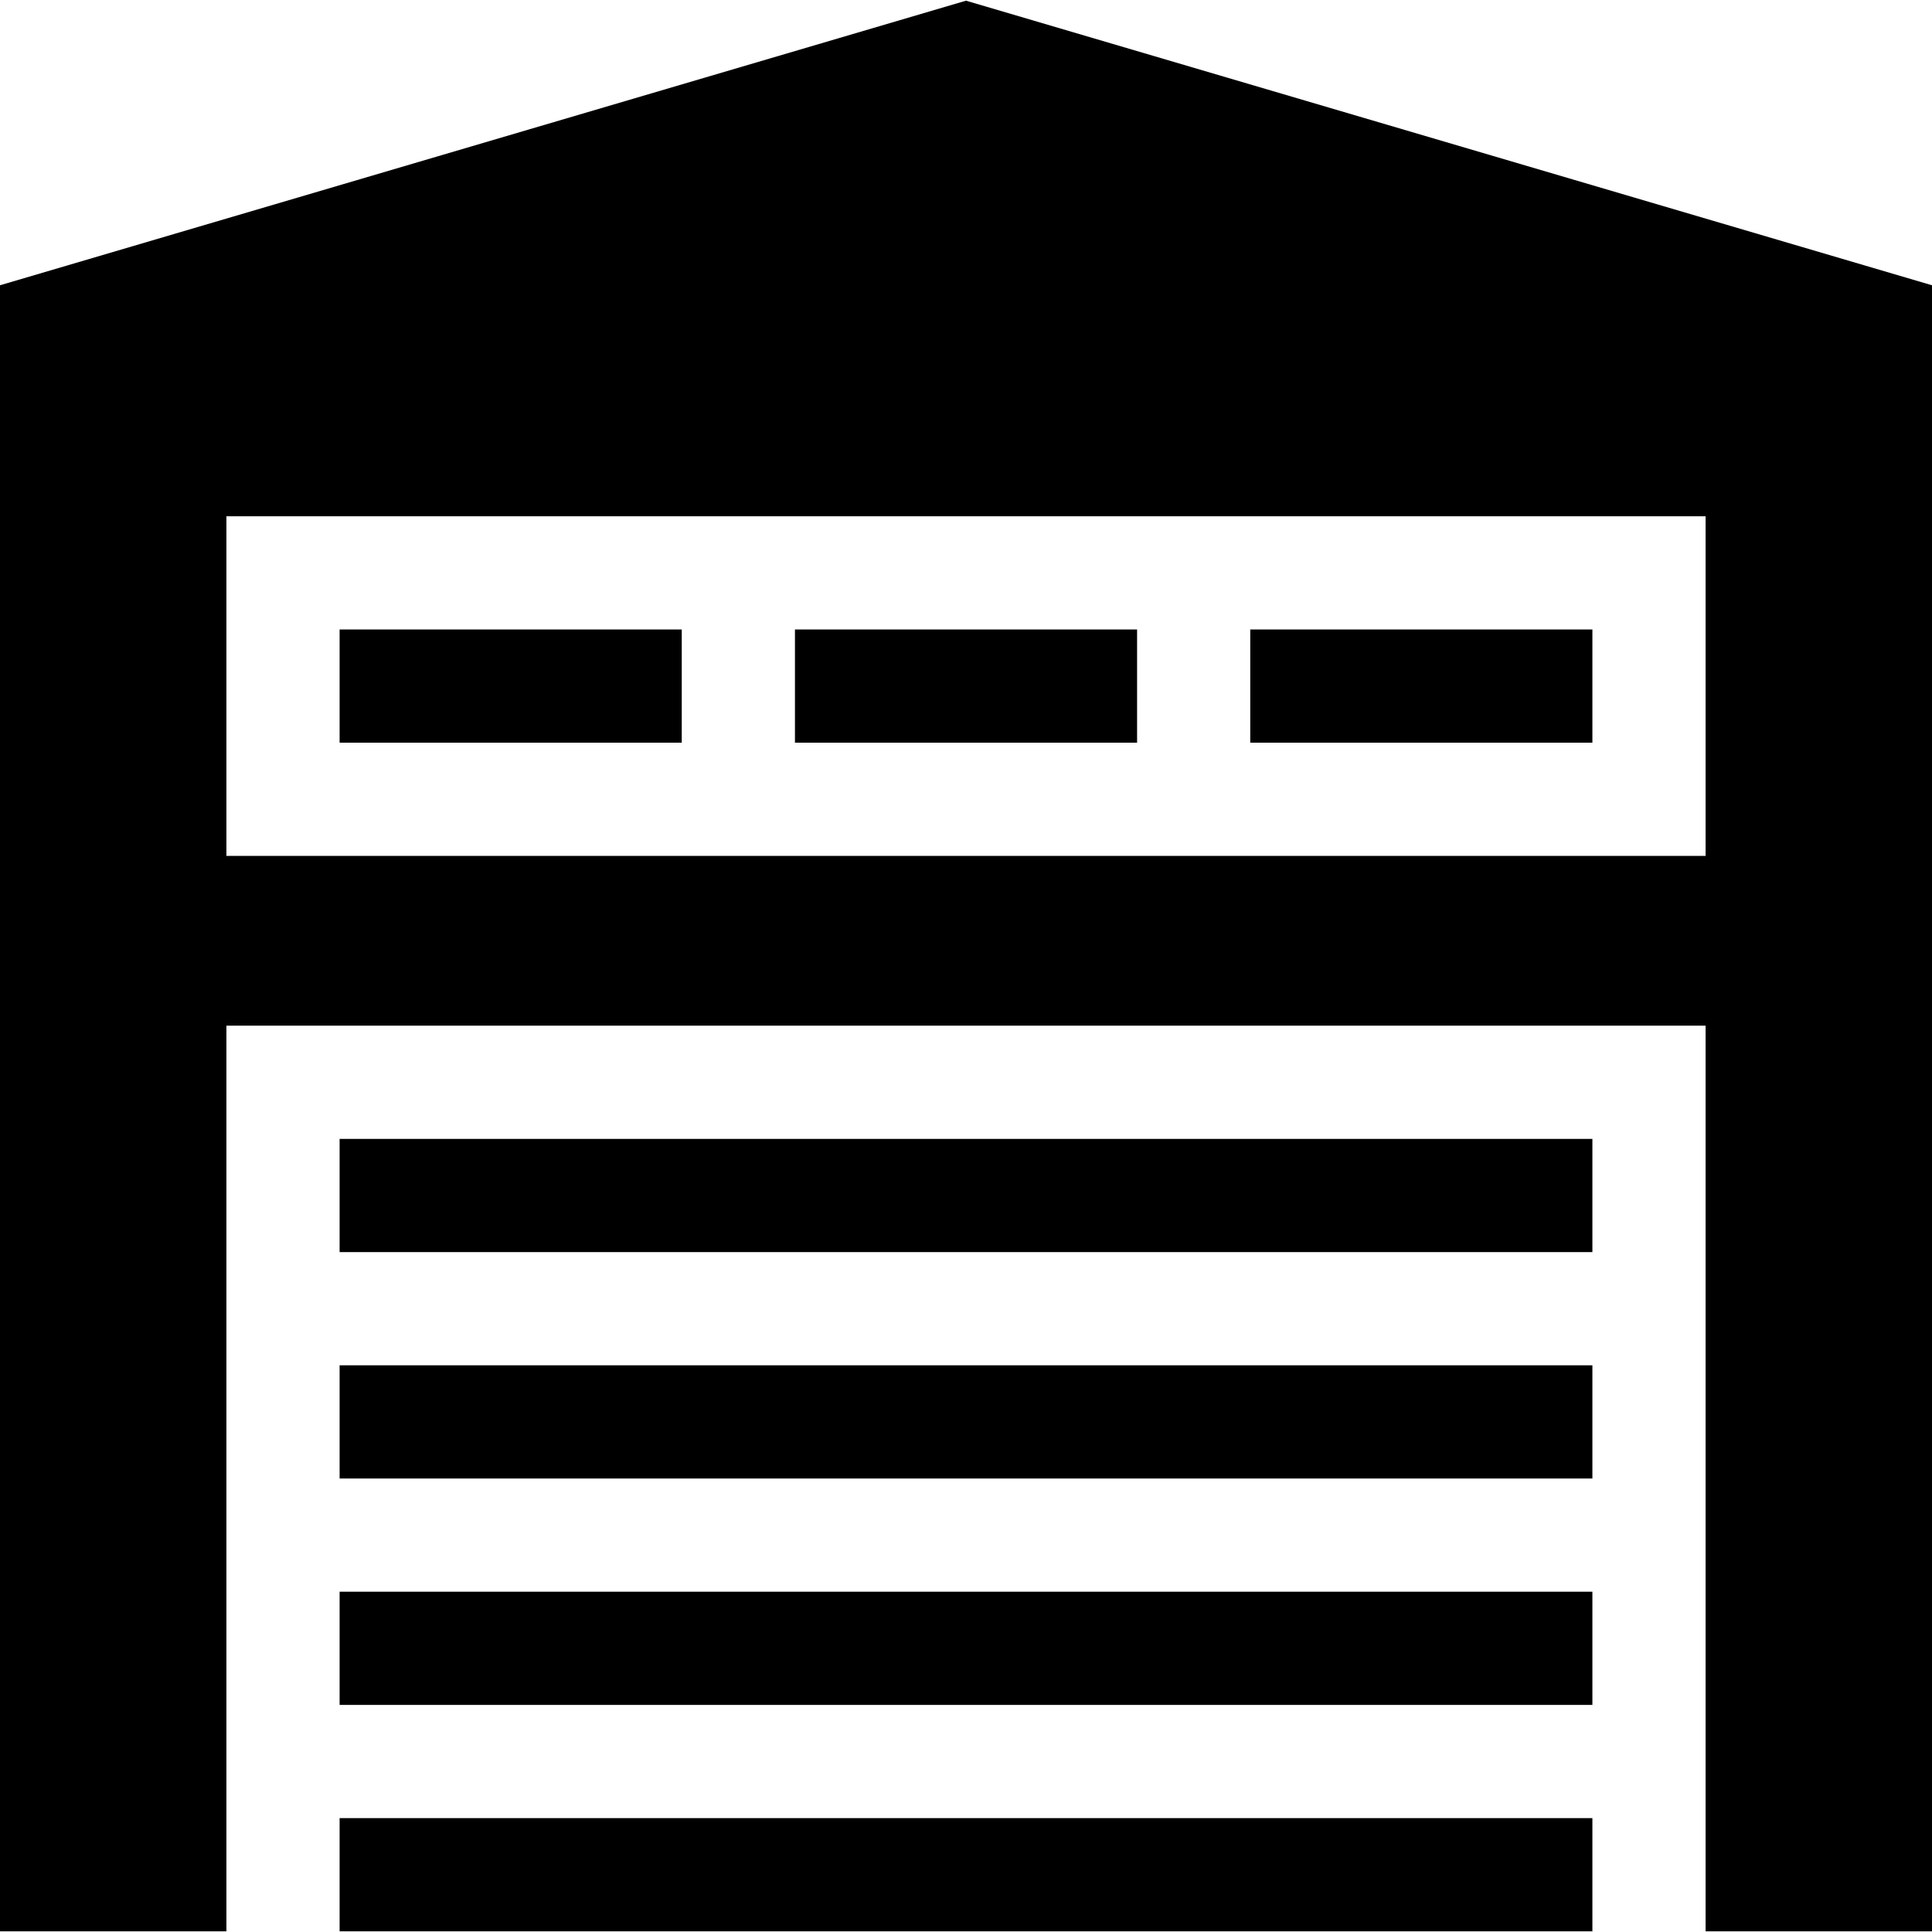 <?xml version="1.0" encoding="iso-8859-1"?>
<!-- Generator: Adobe Illustrator 19.0.0, SVG Export Plug-In . SVG Version: 6.00 Build 0)  -->
<svg xmlns="http://www.w3.org/2000/svg" xmlns:xlink="http://www.w3.org/1999/xlink" version="1.1" id="Layer_1" x="0px" y="0px" viewBox="0 0 512 512" style="enable-background:new 0 0 512 512;" xml:space="preserve">
<g>
	<g>
		<rect x="90" y="361.82" width="332" height="30"/>
	</g>
</g>
<g>
	<g>
		<rect x="90" y="481.82" width="332" height="30"/>
	</g>
</g>
<g>
	<g>
		<rect x="90" y="301.82" width="332" height="30"/>
	</g>
</g>
<g>
	<g>
		<rect x="90" y="421.82" width="332" height="30"/>
	</g>
</g>
<g>
	<g>
		<rect x="90" y="166.82" width="90.67" height="30"/>
	</g>
</g>
<g>
	<g>
		<rect x="331.33" y="166.82" width="90.67" height="30"/>
	</g>
</g>
<g>
	<g>
		<path d="M256,0.181L0,75.599v436.218h60v-240h392v240h60V75.599L256,0.181z M452,226.818H60v-90h392V226.818z"/>
	</g>
</g>
<g>
	<g>
		<rect x="210.67" y="166.82" width="90.67" height="30"/>
	</g>
</g>
<g>
</g>
<g>
</g>
<g>
</g>
<g>
</g>
<g>
</g>
<g>
</g>
<g>
</g>
<g>
</g>
<g>
</g>
<g>
</g>
<g>
</g>
<g>
</g>
<g>
</g>
<g>
</g>
<g>
</g>
</svg>
